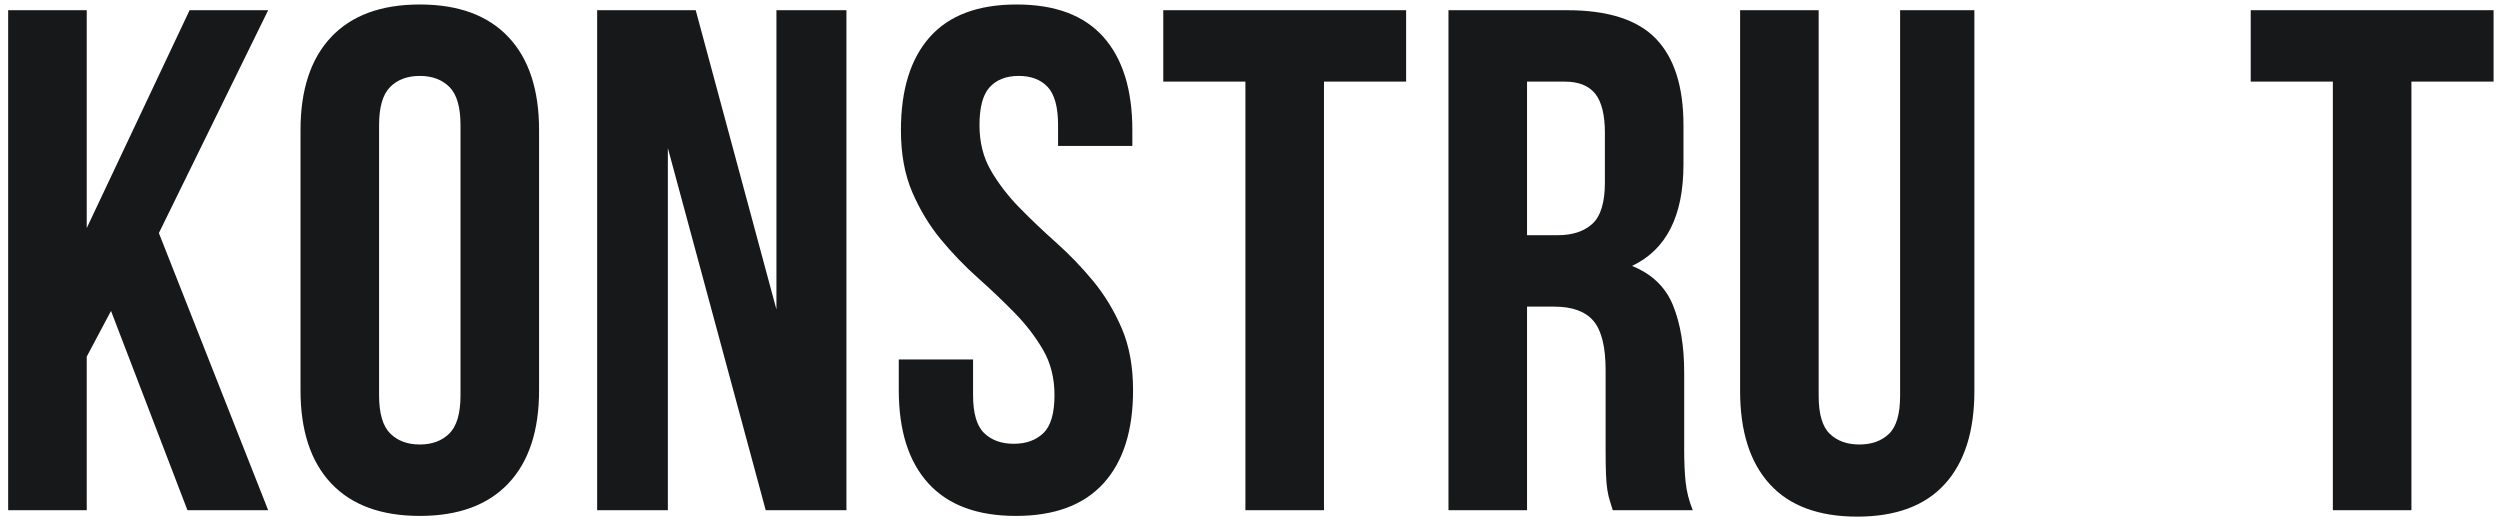<svg width="245" height="51" viewBox="0 0 245 51" fill="none" xmlns="http://www.w3.org/2000/svg">
<path fill-rule="evenodd" clip-rule="evenodd" d="M10.88 30.47L8.5 34.95V50H0.8V1H8.5V22.35L18.58 1H26.28L15.57 22.84L26.28 50H18.37L10.88 30.47ZM37.15 38.73C37.15 40.503 37.511 41.752 38.235 42.475C38.958 43.198 39.926 43.56 41.14 43.56C42.353 43.56 43.322 43.198 44.045 42.475C44.768 41.752 45.13 40.503 45.13 38.73V12.27C45.13 10.497 44.768 9.248 44.045 8.525C43.322 7.802 42.353 7.44 41.14 7.44C39.926 7.44 38.958 7.802 38.235 8.525C37.511 9.248 37.15 10.497 37.15 12.27V38.73ZM29.45 12.76C29.45 8.793 30.453 5.748 32.46 3.625C34.467 1.502 37.36 0.44 41.14 0.44C44.92 0.44 47.813 1.502 49.82 3.625C51.827 5.748 52.83 8.793 52.83 12.76V38.24C52.83 42.207 51.827 45.252 49.82 47.375C47.813 49.498 44.92 50.56 41.14 50.56C37.36 50.56 34.467 49.498 32.46 47.375C30.453 45.252 29.45 42.207 29.45 38.24V12.76ZM65.45 14.51V50H58.52V1H68.18L76.09 30.33V1H82.95V50H75.04L65.45 14.51ZM88.29 12.76C88.29 8.793 89.235 5.748 91.125 3.625C93.015 1.502 95.85 0.44 99.63 0.44C103.41 0.44 106.245 1.502 108.135 3.625C110.025 5.748 110.97 8.793 110.97 12.76V14.3H103.69V12.27C103.69 10.497 103.351 9.248 102.675 8.525C101.998 7.802 101.053 7.44 99.84 7.44C98.626 7.44 97.681 7.802 97.005 8.525C96.328 9.248 95.99 10.497 95.99 12.27C95.99 13.95 96.363 15.432 97.11 16.715C97.856 17.998 98.79 19.212 99.91 20.355C101.03 21.498 102.231 22.642 103.515 23.785C104.798 24.928 106 26.177 107.12 27.53C108.24 28.883 109.173 30.423 109.92 32.15C110.666 33.877 111.04 35.907 111.04 38.24C111.04 42.207 110.071 45.252 108.135 47.375C106.198 49.498 103.34 50.56 99.56 50.56C95.78 50.56 92.921 49.498 90.985 47.375C89.048 45.252 88.08 42.207 88.08 38.24V35.23H95.36V38.73C95.36 40.503 95.722 41.74 96.445 42.44C97.168 43.14 98.136 43.49 99.35 43.49C100.563 43.49 101.531 43.14 102.255 42.44C102.978 41.74 103.34 40.503 103.34 38.73C103.34 37.05 102.966 35.568 102.22 34.285C101.473 33.002 100.54 31.788 99.42 30.645C98.3 29.502 97.098 28.358 95.815 27.215C94.531 26.072 93.33 24.823 92.21 23.47C91.09 22.117 90.156 20.577 89.41 18.85C88.663 17.123 88.29 15.093 88.29 12.76ZM114 1H137.8V8H129.75V50H122.05V8H114V1ZM158.05 50C157.956 49.673 157.863 49.37 157.77 49.09C157.676 48.81 157.595 48.46 157.525 48.04C157.455 47.62 157.408 47.083 157.385 46.43C157.361 45.777 157.35 44.96 157.35 43.98V36.28C157.35 33.993 156.953 32.383 156.16 31.45C155.366 30.517 154.083 30.05 152.31 30.05H149.65V50H141.95V1H153.57C157.583 1 160.488 1.933 162.285 3.8C164.081 5.667 164.98 8.49 164.98 12.27V16.12C164.98 21.16 163.3 24.473 159.94 26.06C161.9 26.853 163.241 28.148 163.965 29.945C164.688 31.742 165.05 33.923 165.05 36.49V44.05C165.05 45.263 165.096 46.325 165.19 47.235C165.283 48.145 165.516 49.067 165.89 50H158.05ZM149.65 8V23.05H152.66C154.106 23.05 155.238 22.677 156.055 21.93C156.871 21.183 157.28 19.83 157.28 17.87V13.04C157.28 11.267 156.965 9.983 156.335 9.19C155.705 8.397 154.713 8 153.36 8H149.65ZM178.23 1V38.8C178.23 40.573 178.591 41.81 179.315 42.51C180.038 43.21 181.006 43.56 182.22 43.56C183.433 43.56 184.401 43.21 185.125 42.51C185.848 41.81 186.21 40.573 186.21 38.8V1H193.49V38.31C193.49 42.277 192.521 45.322 190.585 47.445C188.648 49.568 185.79 50.63 182.01 50.63C178.23 50.63 175.371 49.568 173.435 47.445C171.498 45.322 170.53 42.277 170.53 38.31V1H178.23ZM220.57 1H244.37V8H236.32V50H228.62V8H220.57V1Z" fill="#171819"/>
</svg>
